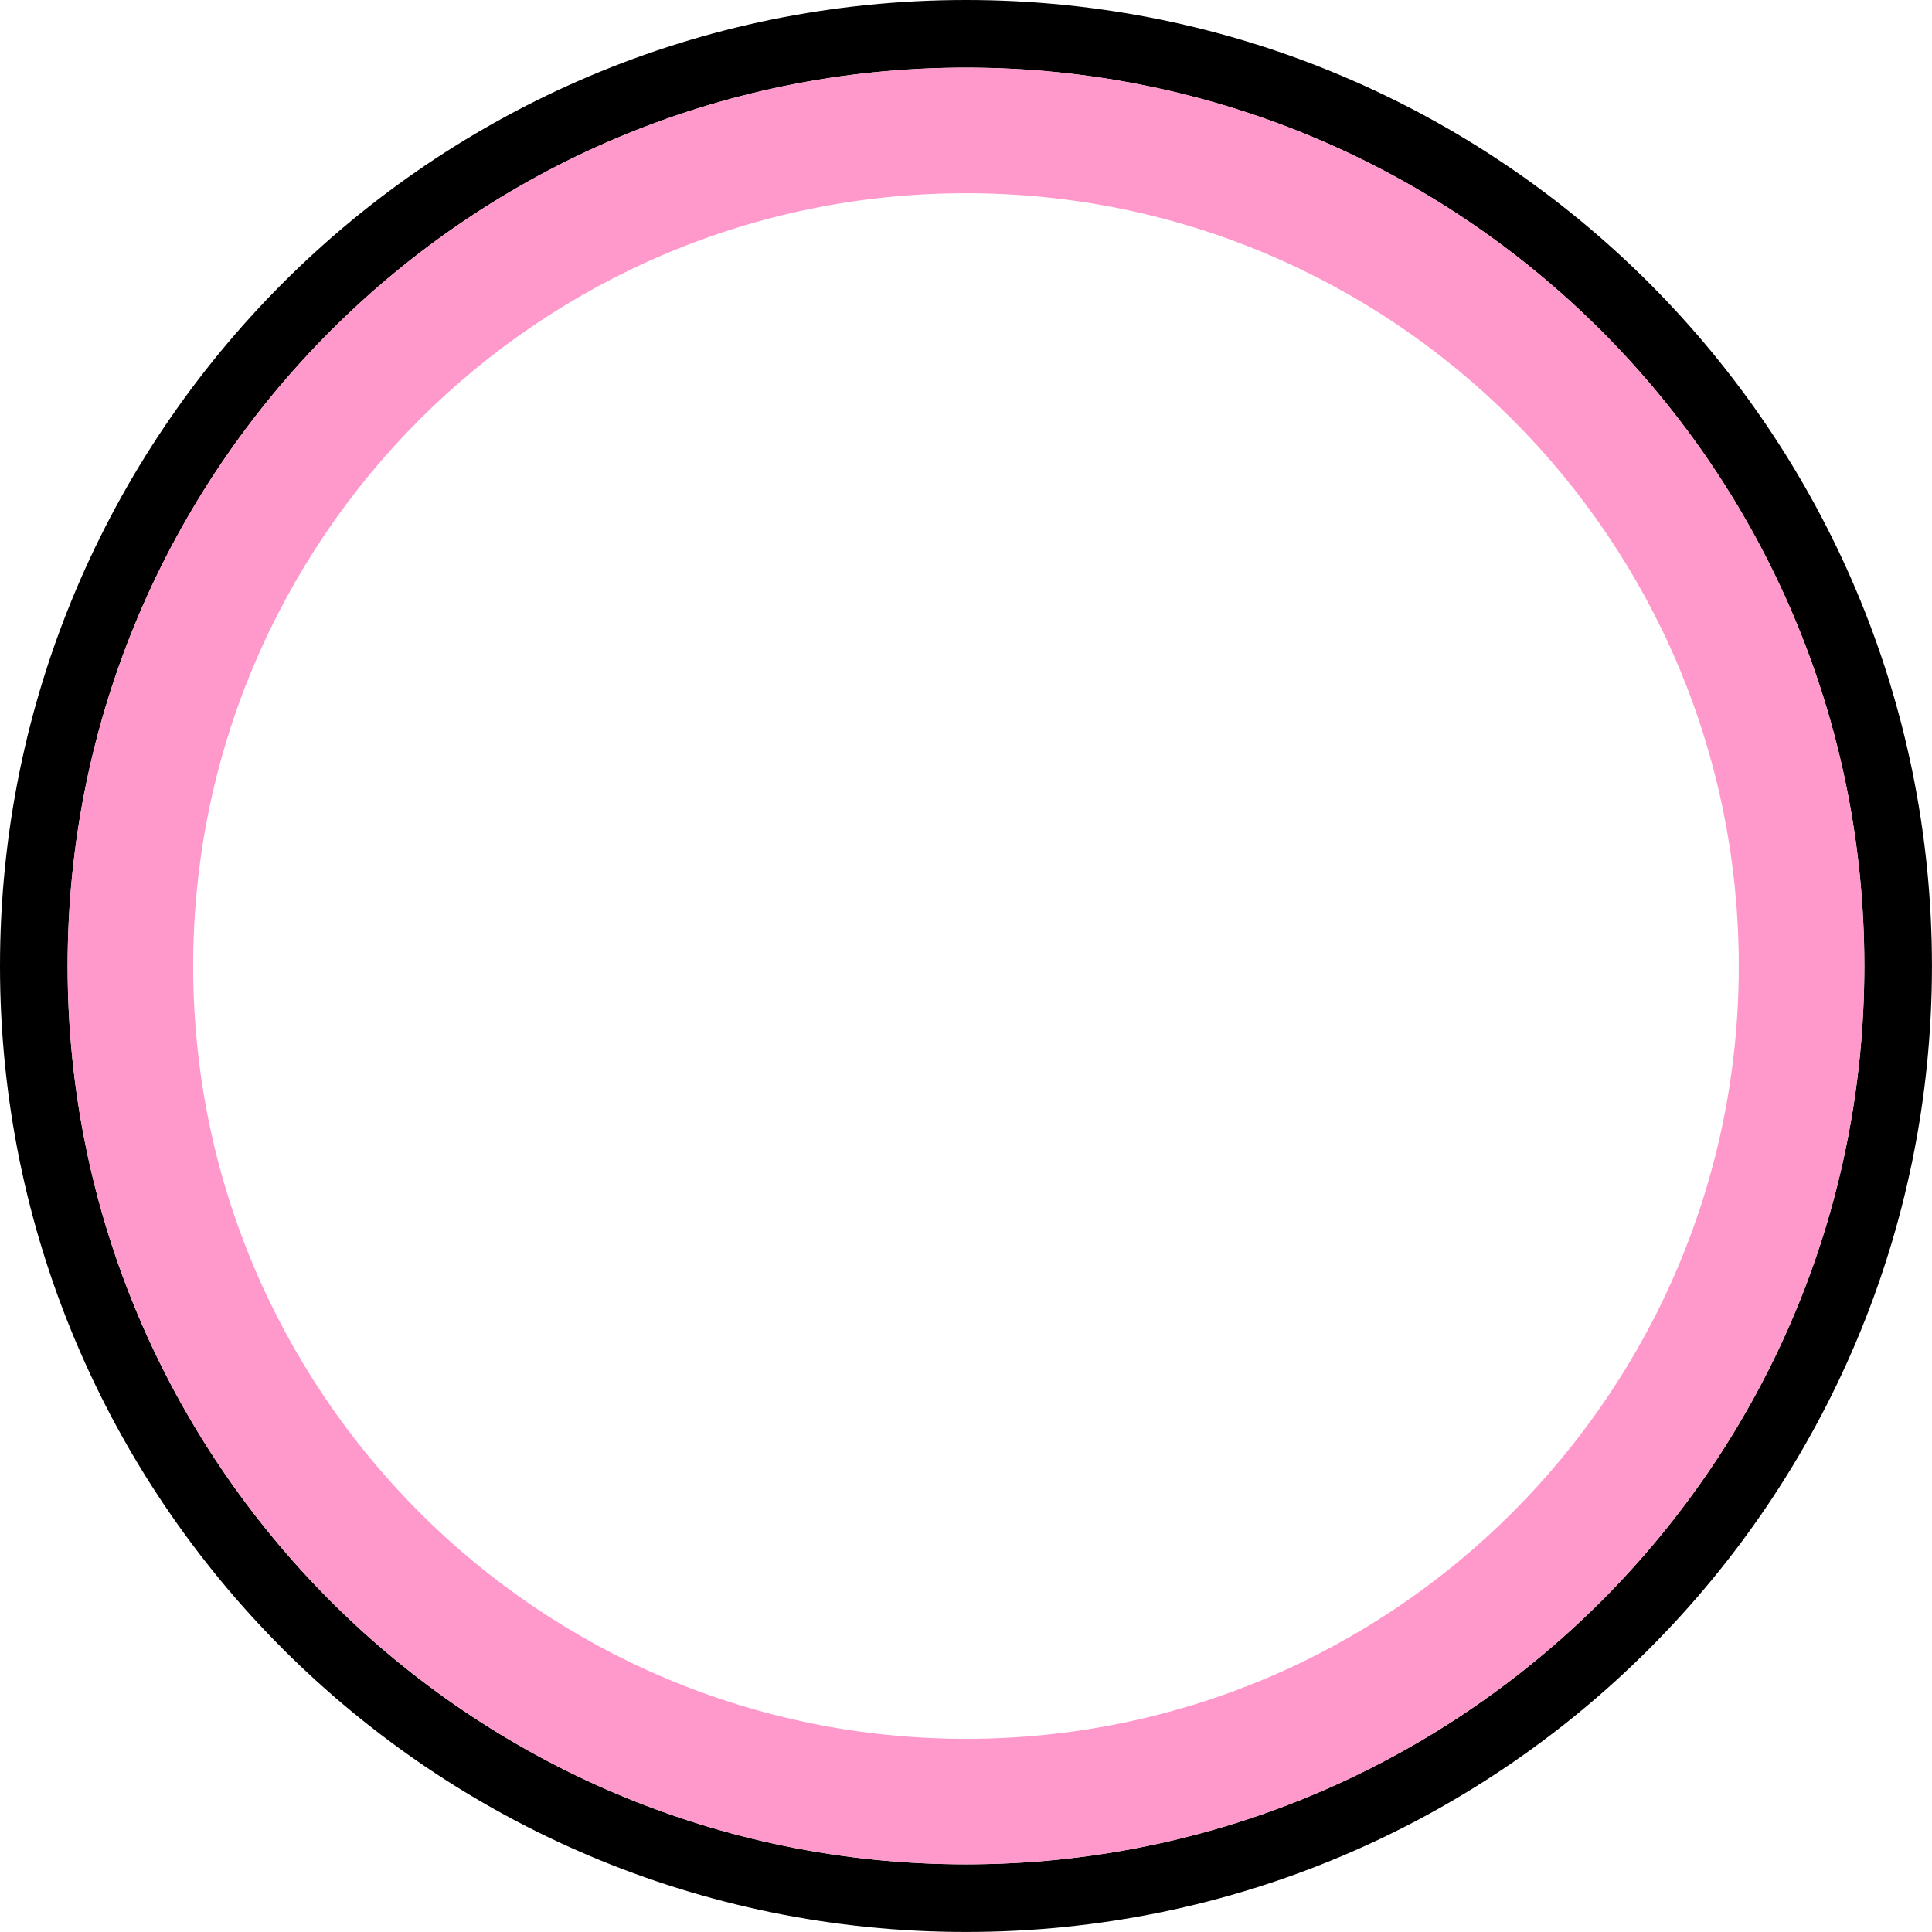 <svg clip-rule="evenodd" fill-rule="evenodd" height="10mm" image-rendering="optimizeQuality" shape-rendering="geometricPrecision" text-rendering="geometricPrecision" viewBox="0 0 486.55 486.55" width="10mm" xmlns="http://www.w3.org/2000/svg"><path d="m243.27 0c134.36 0 243.27 108.92 243.27 243.27 0 134.36-108.92 243.27-243.27 243.27-134.36 0-243.27-108.92-243.27-243.27 0-134.36 108.92-243.27 243.27-243.27zm0 17.03c124.95 0 226.24 101.29 226.24 226.24s-101.29 226.24-226.24 226.24-226.24-101.29-226.24-226.24 101.29-226.24 226.24-226.24z"/><path d="m243.27 17.03c124.95 0 226.24 101.29 226.24 226.24s-101.29 226.24-226.24 226.24-226.24-101.29-226.24-226.24 101.29-226.24 226.24-226.24zm0 31.63c107.48 0 194.62 87.14 194.62 194.62s-87.14 194.62-194.62 194.62-194.62-87.14-194.62-194.62 87.14-194.62 194.62-194.62z" fill="#f9c"/></svg>